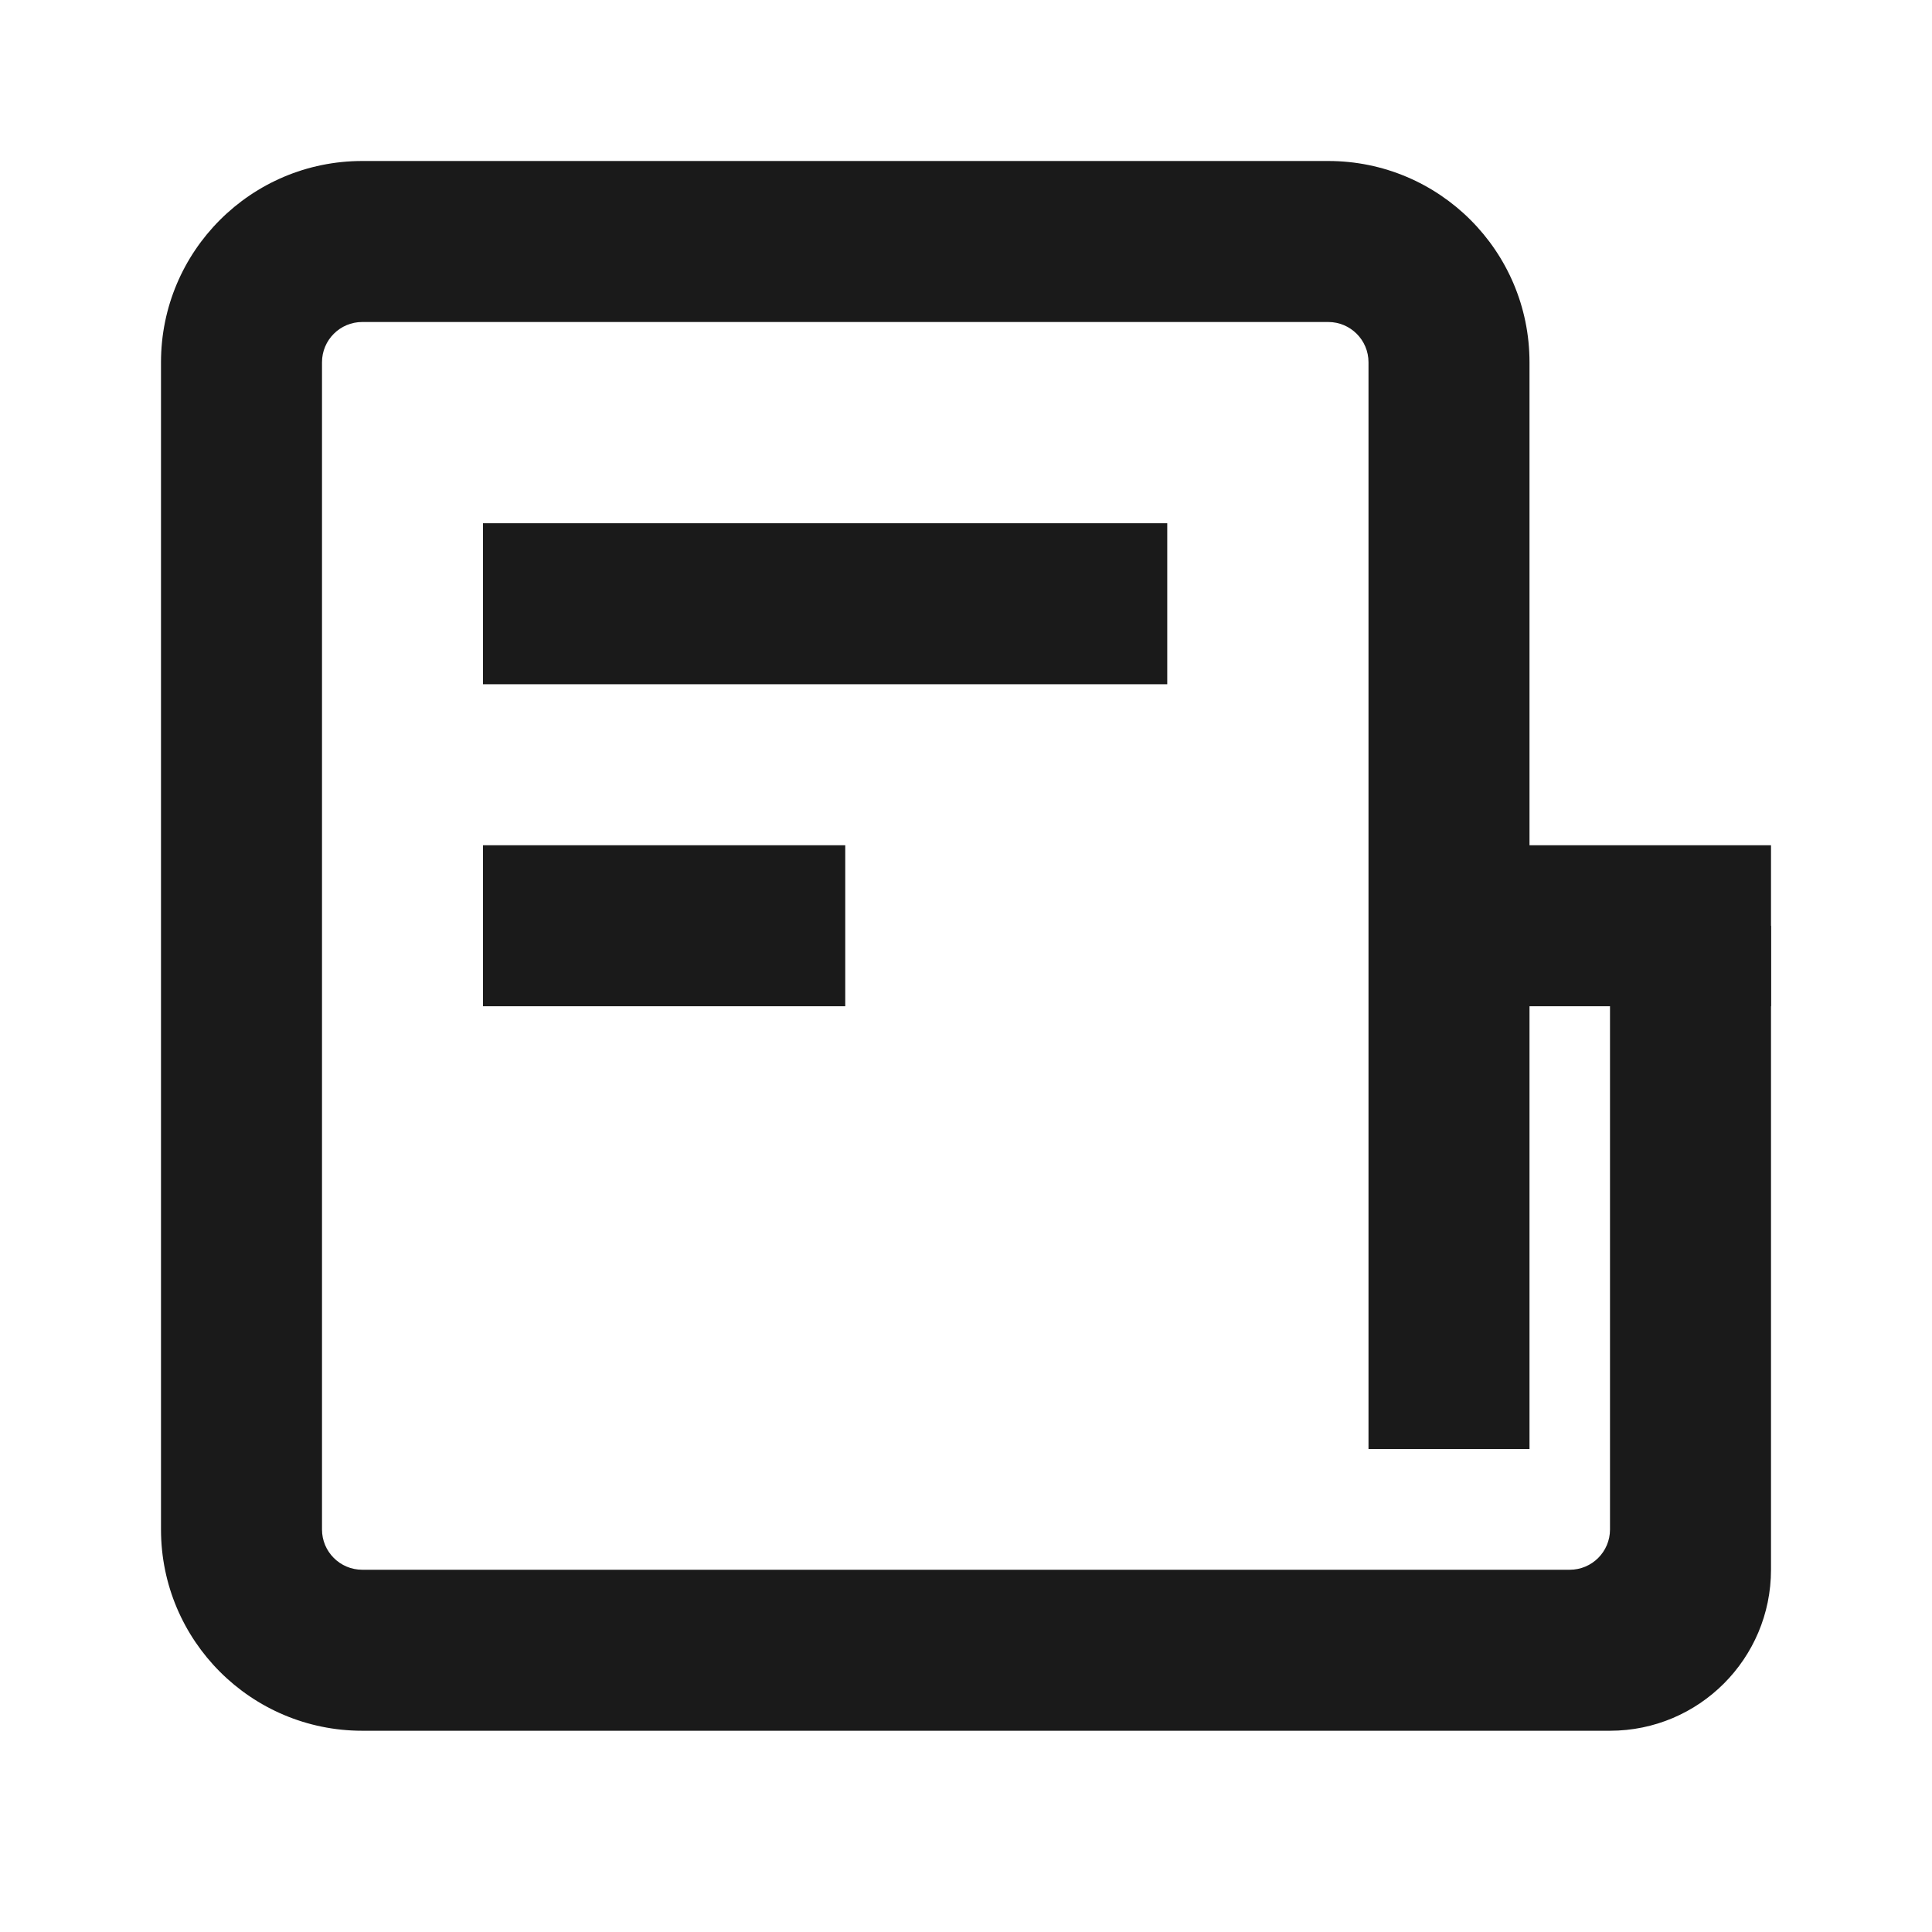 <svg width="48" height="48" viewBox="0 0 48 48" fill="none" xmlns="http://www.w3.org/2000/svg">
<path d="M9 4C6.239 4 4 6.239 4 9V38C4 40.761 6.239 43 9 43H40C42.209 43 44 41.209 44 39V23H40V38C40 38.552 39.552 39 39 39H9C8.448 39 8 38.552 8 38V9C8 8.448 8.448 8 9 8H33C33.552 8 34 8.448 34 9V36H38V9C38 6.239 35.761 4 33 4H9Z" fill="#1A1A1A"/>
<path d="M29 17H12V13H29V17Z" fill="#1A1A1A"/>
<path d="M12 25H21V21H12V25Z" fill="#1A1A1A"/>
<rect x="35" y="21" width="9" height="4" fill="#1A1A1A"/>
</svg>

